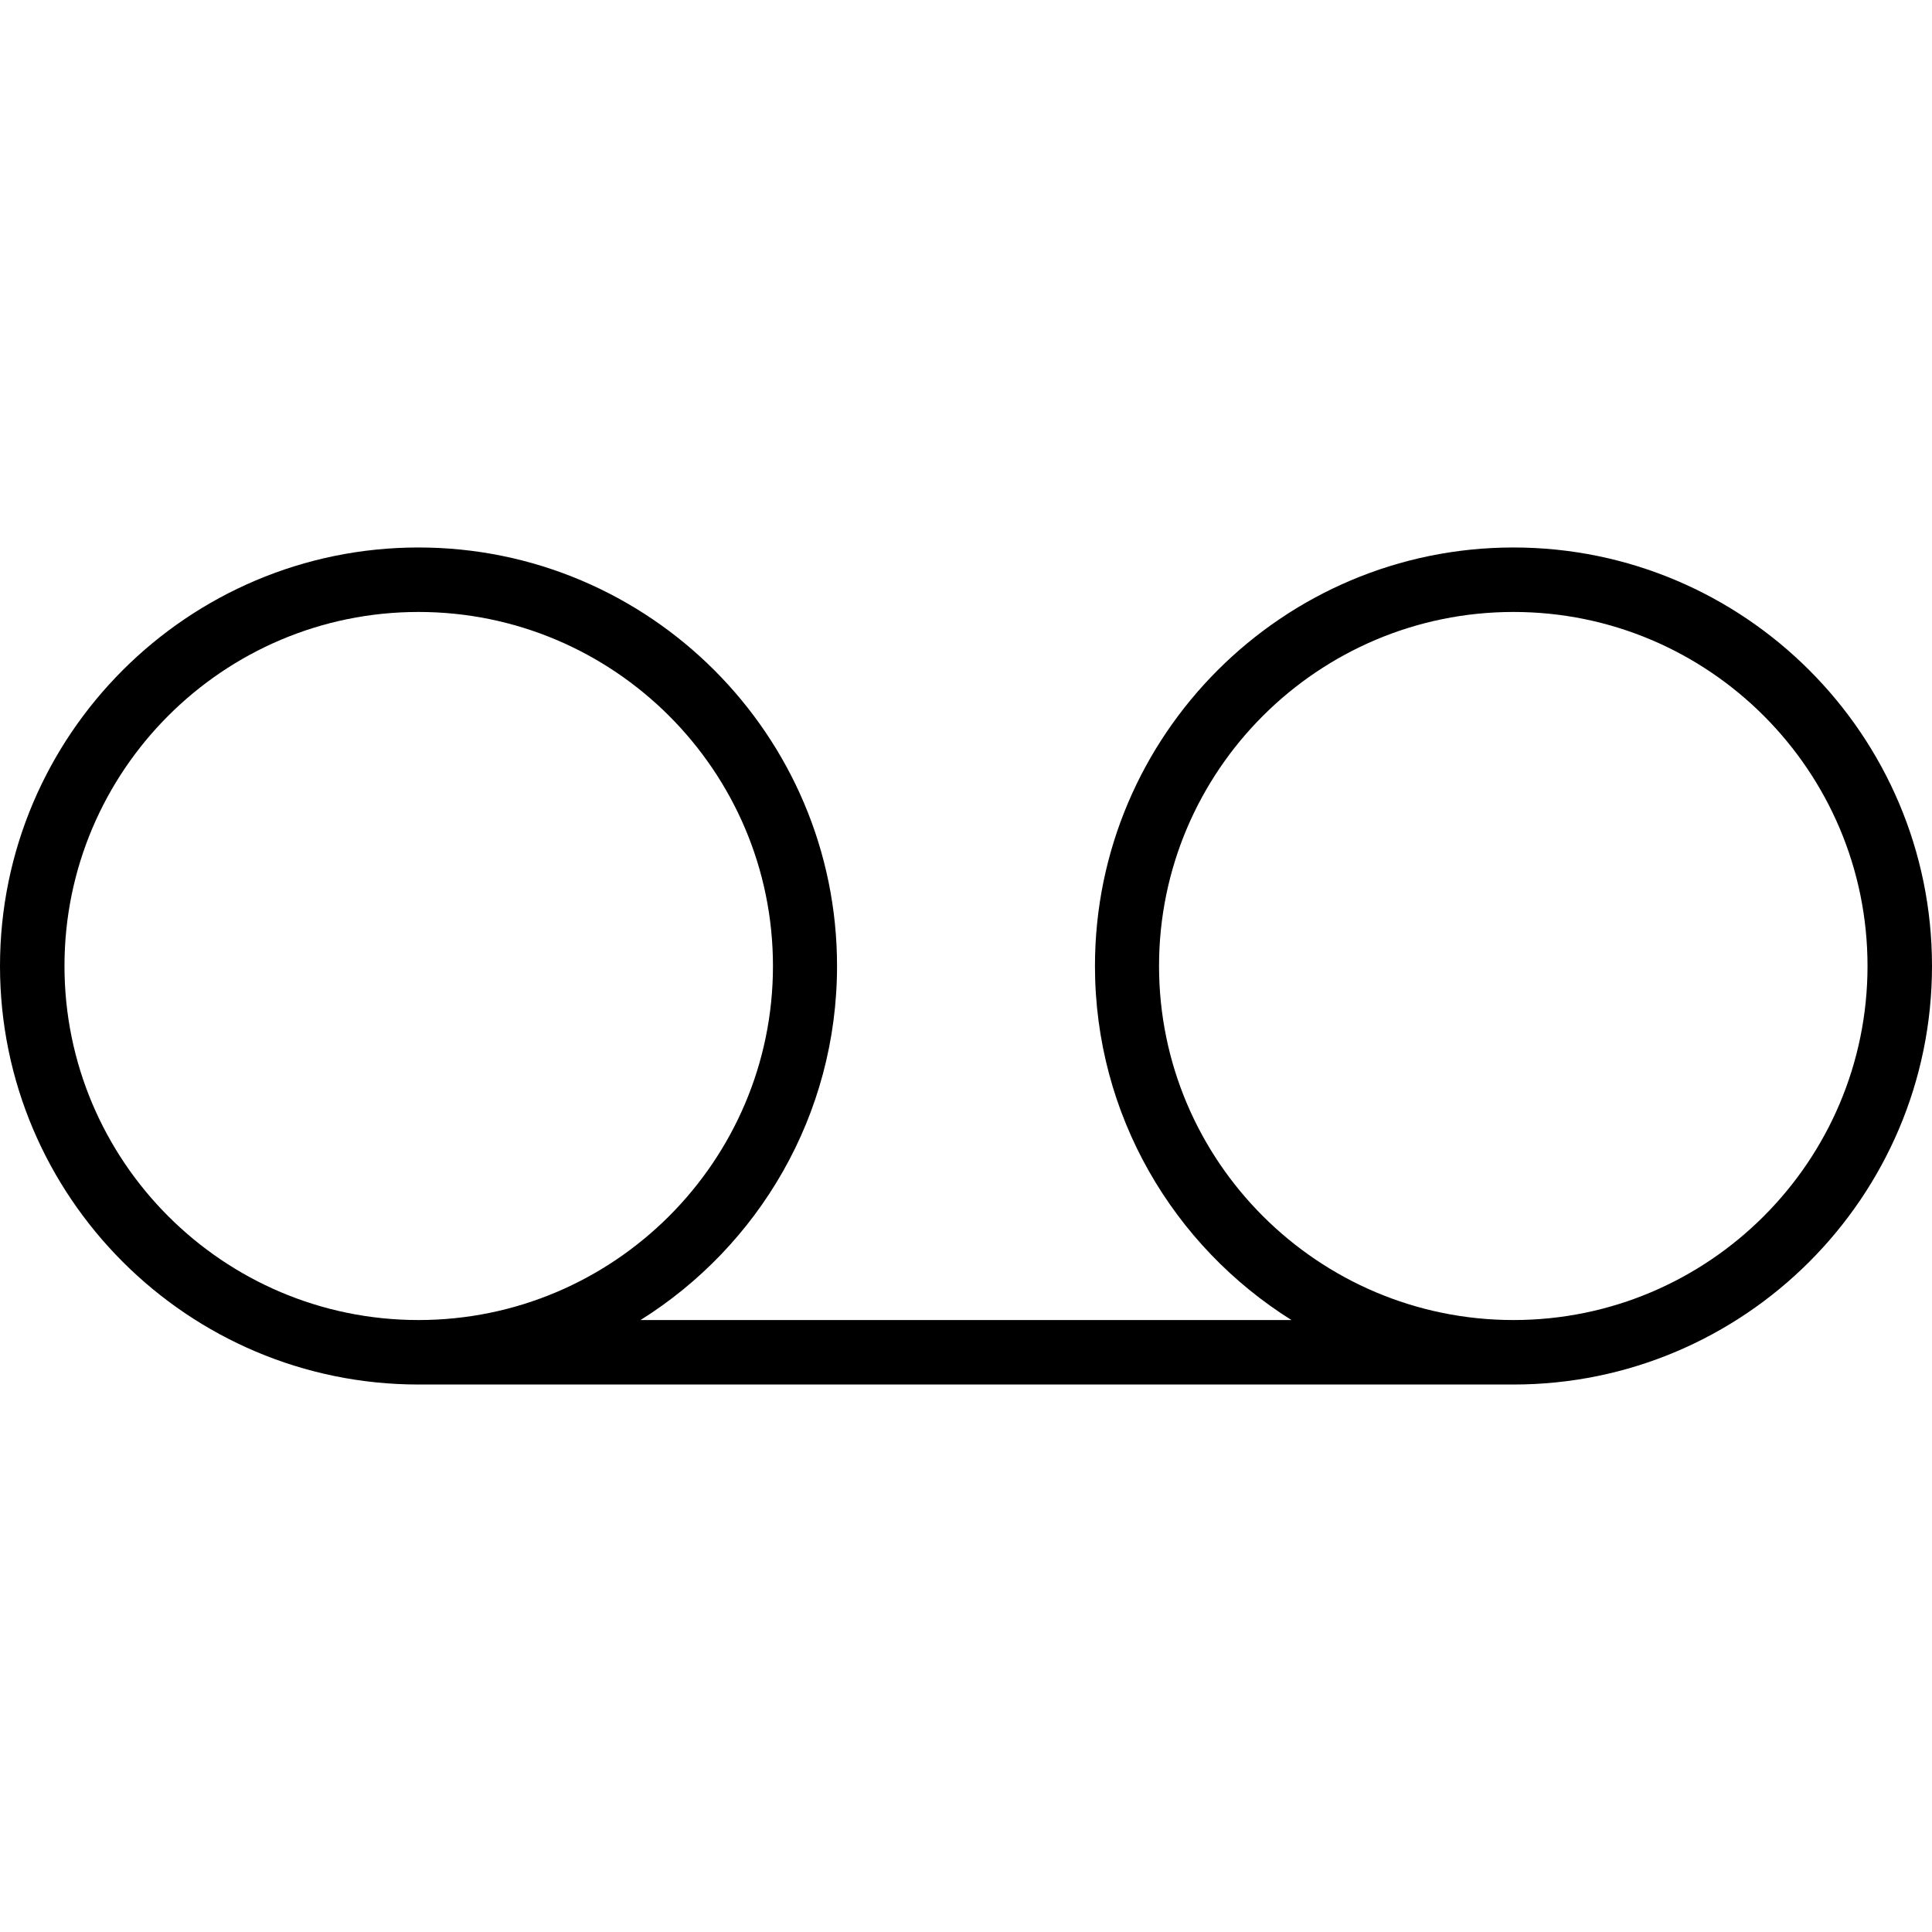 <svg xmlns="http://www.w3.org/2000/svg" width="32" height="32" viewBox="0 0 24 24">
    <path d="M 18.801 6.801 C 15.934 6.801 13.602 9.133 13.602 12 C 13.602 13.855 14.578 15.48 16.043 16.398 L 7.957 16.398 C 9.422 15.48 10.398 13.855 10.398 12 C 10.398 9.133 8.066 6.801 5.199 6.801 C 2.332 6.801 0 9.133 0 12 C 0 14.867 2.332 17.199 5.199 17.199 L 18.801 17.199 C 21.668 17.199 24 14.867 24 12 C 24 9.133 21.668 6.801 18.801 6.801 Z M 0.801 12 C 0.801 9.574 2.773 7.602 5.199 7.602 C 7.625 7.602 9.602 9.574 9.602 12 C 9.602 14.426 7.625 16.398 5.199 16.398 C 2.773 16.398 0.801 14.426 0.801 12 Z M 18.801 16.398 C 16.375 16.398 14.398 14.426 14.398 12 C 14.398 9.574 16.375 7.602 18.801 7.602 C 21.227 7.602 23.199 9.574 23.199 12 C 23.199 14.426 21.227 16.398 18.801 16.398 Z M 18.801 16.398"/>
</svg>
